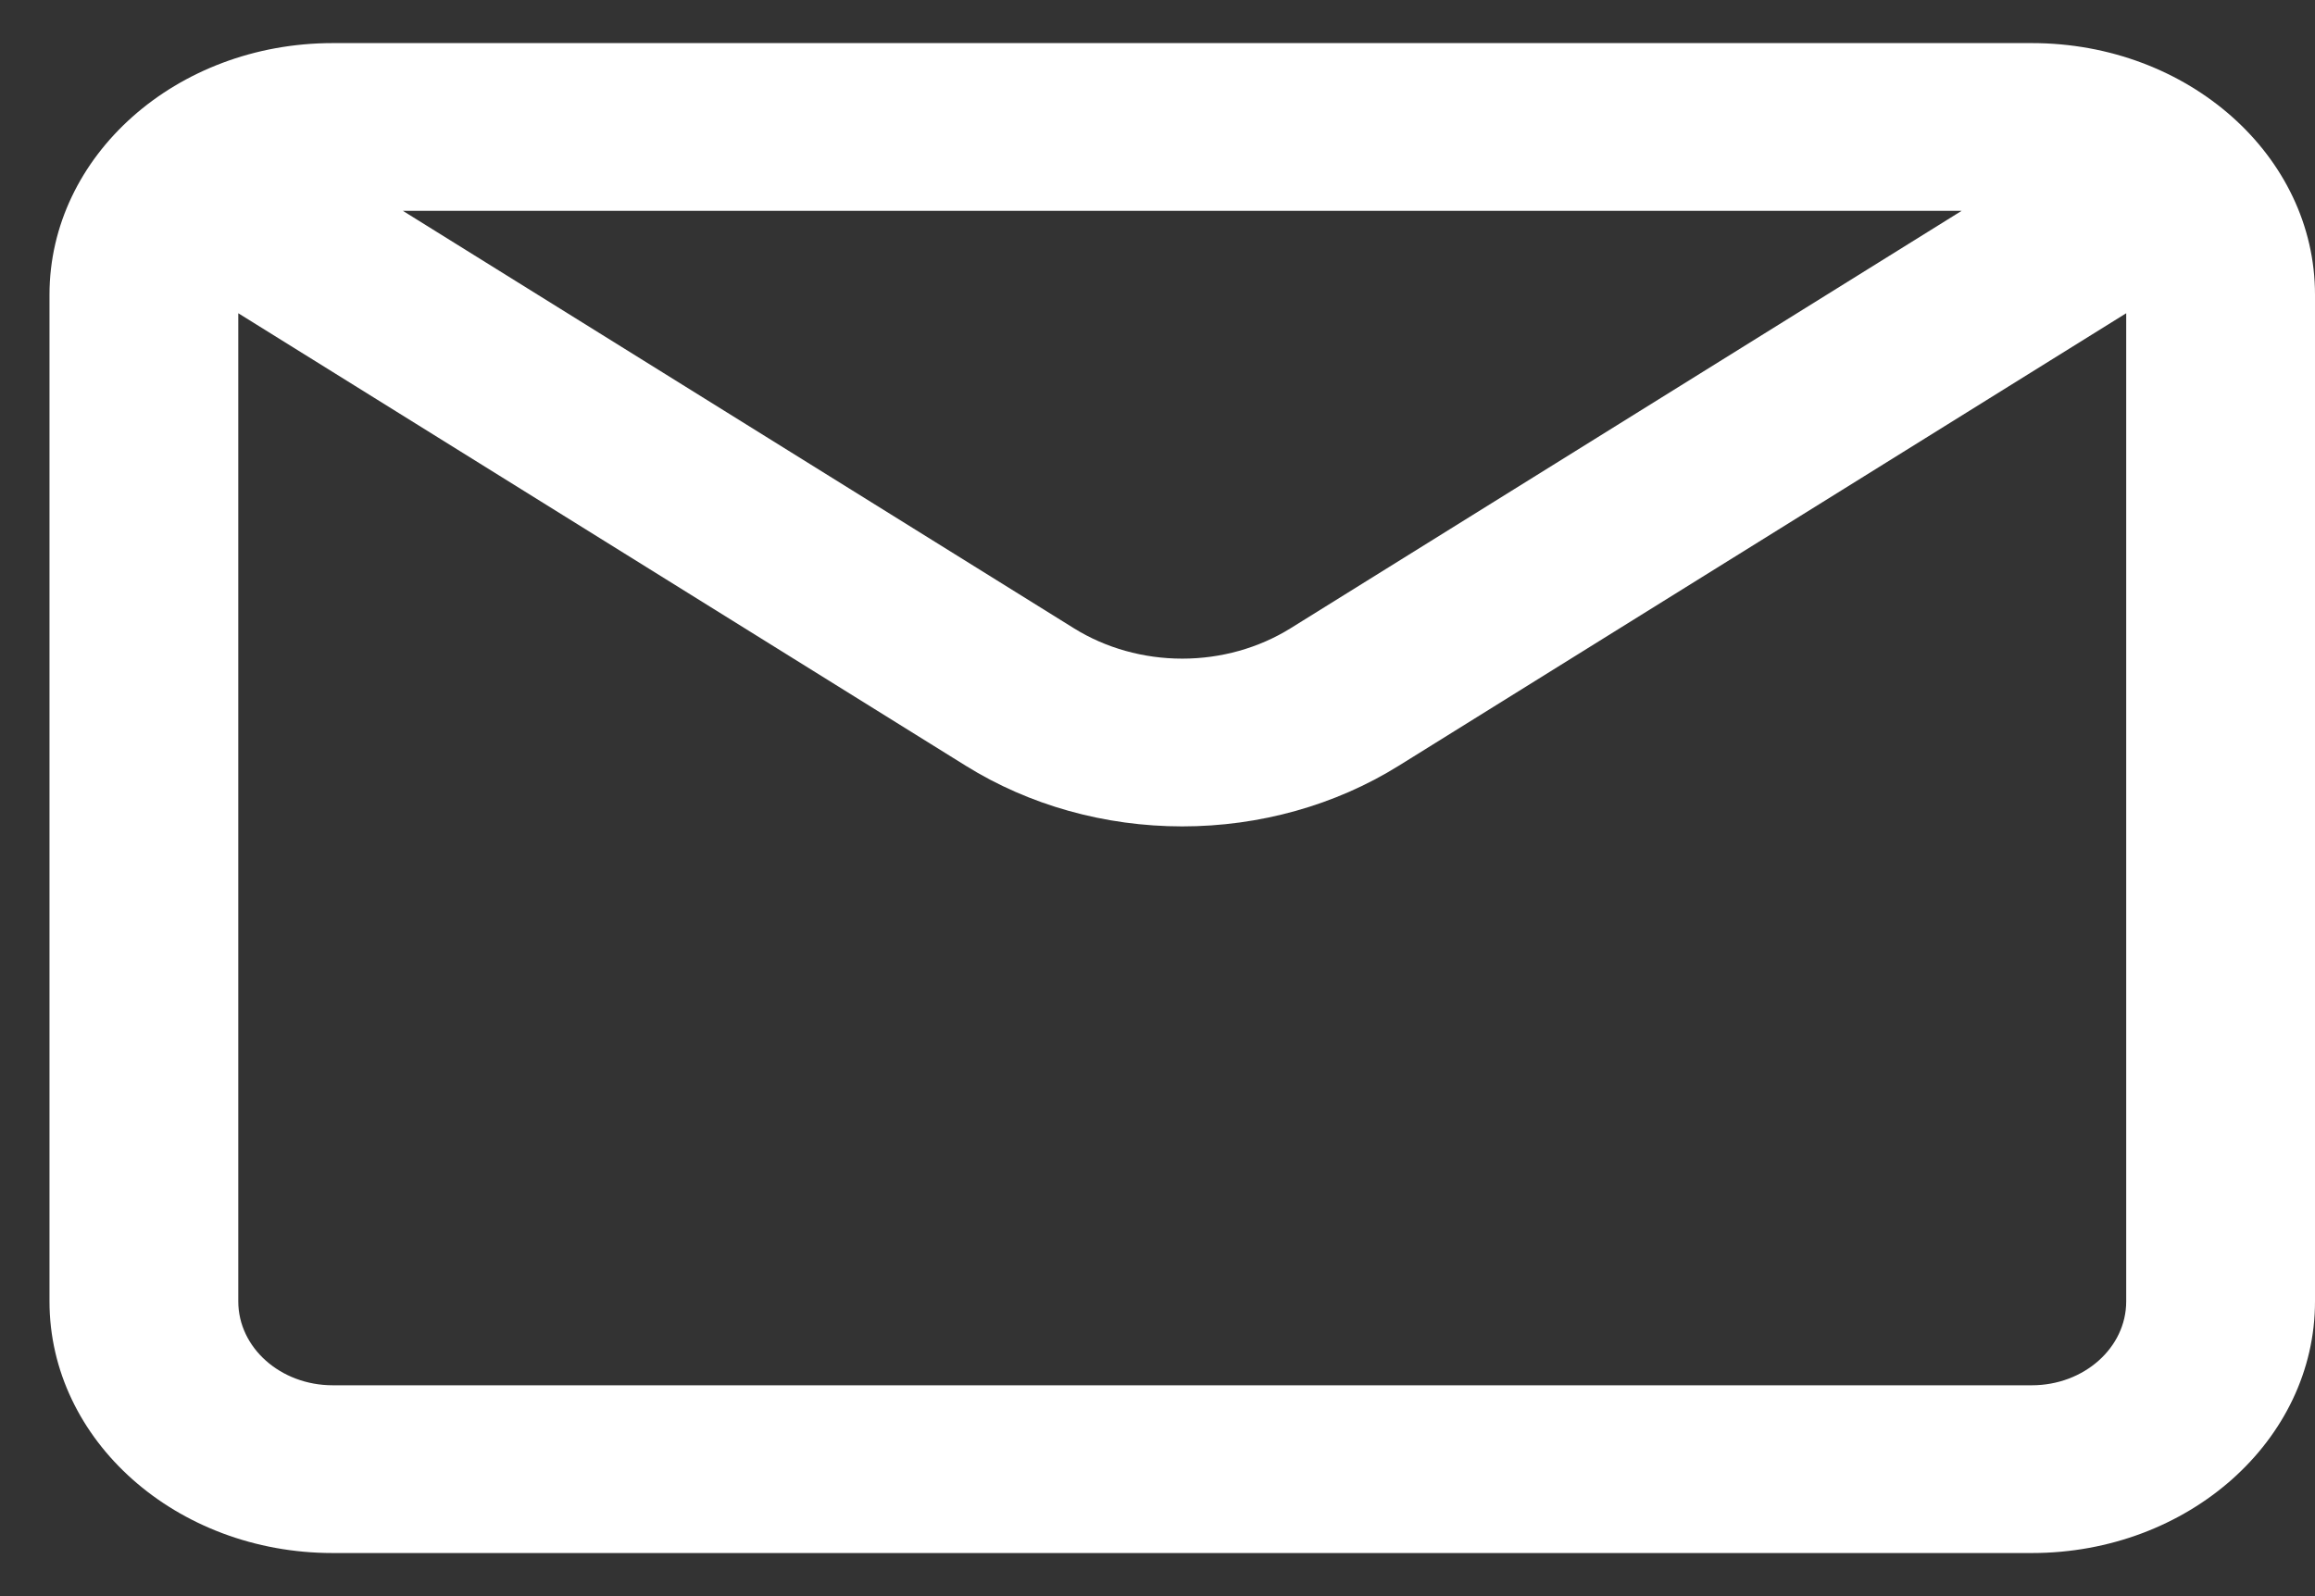 <svg width="29" height="20" viewBox="0 0 29 20" fill="none" xmlns="http://www.w3.org/2000/svg">
<rect x="0" y="0" width="29" height="20" fill="#333333" stroke="none"/>
<path d="M5.047 2.642L13.454 7.873C13.851 8.12 14.325 8.253 14.81 8.253C15.295 8.253 15.769 8.12 16.166 7.873L24.573 2.642H5.047ZM26.635 3.925L17.522 9.595C16.727 10.09 15.78 10.355 14.81 10.355C13.84 10.355 12.893 10.09 12.098 9.595L2.985 3.925V16.307C2.985 16.887 3.514 17.358 4.168 17.358H25.453C26.106 17.358 26.635 16.887 26.635 16.307V3.925ZM4.168 0.54H25.453C27.412 0.54 29 1.952 29 3.693V16.307C29 18.048 27.412 19.46 25.453 19.46H4.168C2.208 19.46 0.62 18.048 0.62 16.307V3.693C0.62 1.952 2.208 0.54 4.168 0.54Z" fill="white"/>
</svg>
